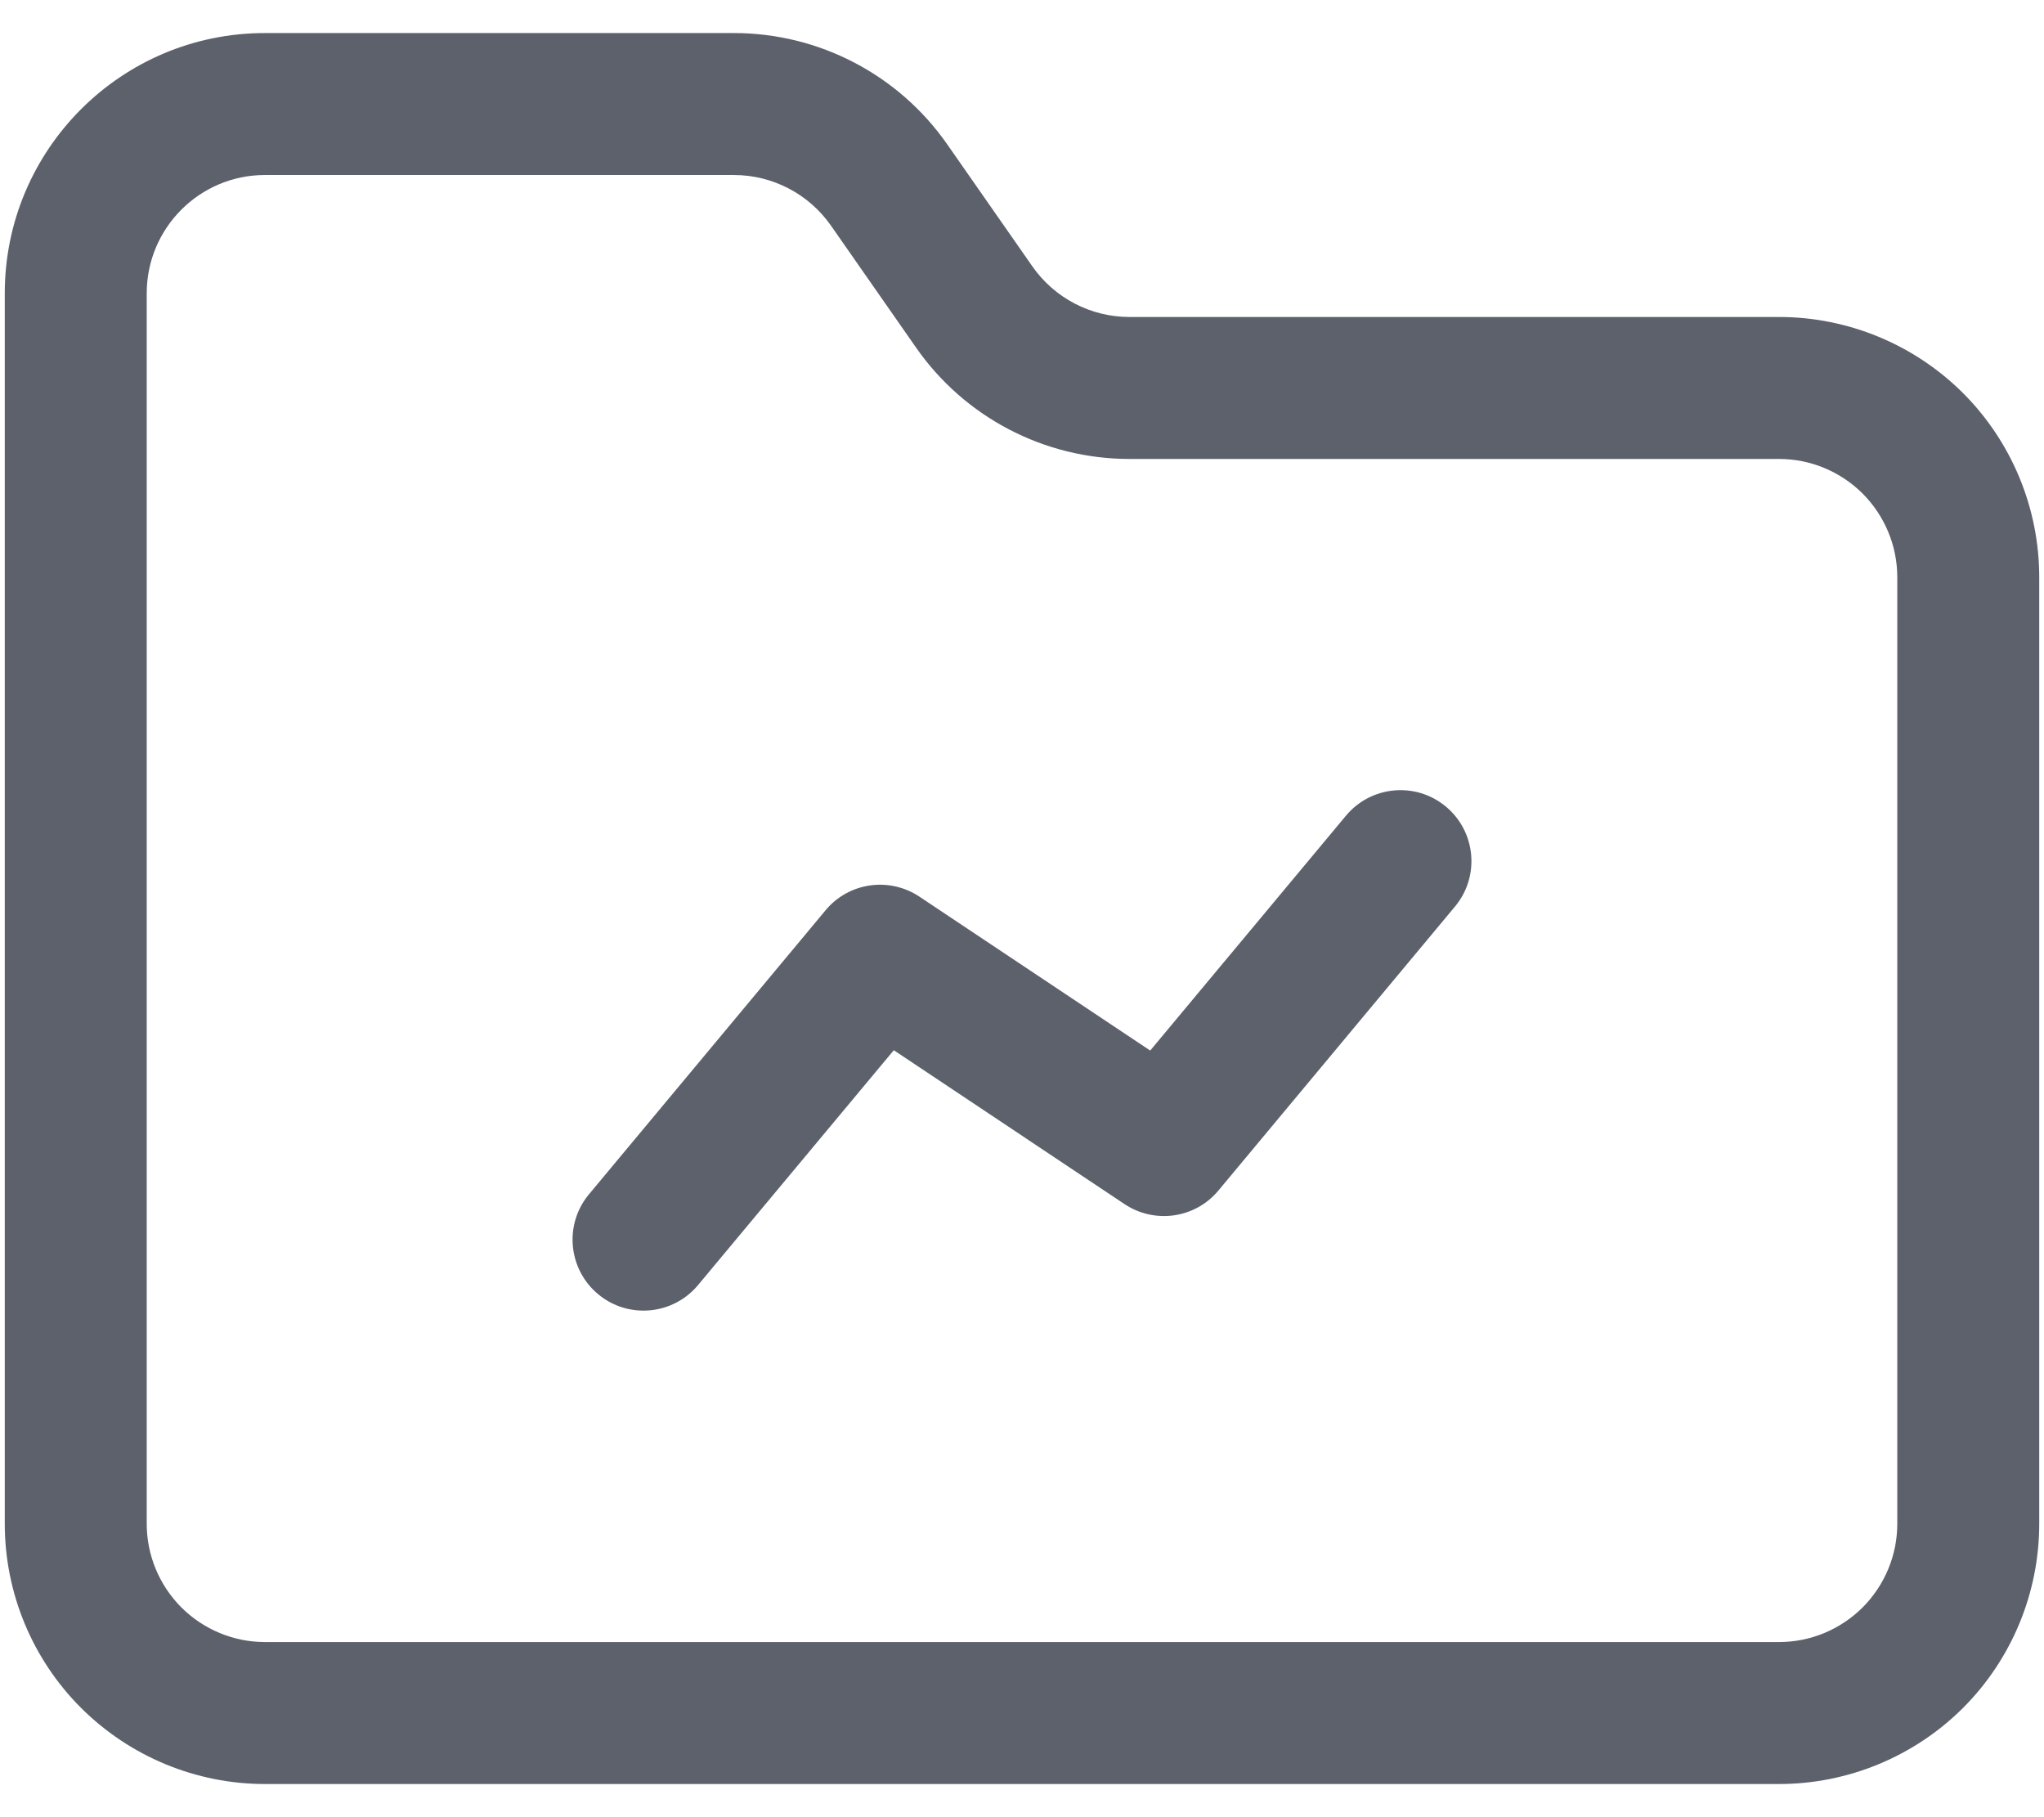<svg width="18" height="16" viewBox="0 0 18 16" fill="none" xmlns="http://www.w3.org/2000/svg">
<path fill-rule="evenodd" clip-rule="evenodd" d="M9.946 2.791C9.605 2.791 9.286 2.624 9.091 2.345L8.343 1.273C7.915 0.658 7.213 0.291 6.463 0.291C5.419 0.291 3.644 0.291 2.333 0.291C1.068 0.291 0.042 1.317 0.042 2.583V13.416C0.042 14.024 0.283 14.607 0.713 15.037C1.143 15.466 1.726 15.708 2.333 15.708H15.667C16.274 15.708 16.858 15.466 17.288 15.037C17.717 14.607 17.958 14.024 17.958 13.416V5.083C17.958 4.475 17.717 3.892 17.288 3.462C16.858 3.033 16.274 2.791 15.667 2.791H9.946ZM9.946 4.041H15.667C15.943 4.041 16.207 4.151 16.403 4.346C16.598 4.542 16.708 4.806 16.708 5.083V13.416C16.708 13.693 16.598 13.957 16.403 14.153C16.207 14.348 15.943 14.458 15.667 14.458H2.333C2.057 14.458 1.793 14.348 1.597 14.153C1.402 13.957 1.292 13.693 1.292 13.416V2.583C1.292 2.008 1.758 1.541 2.333 1.541H6.463C6.804 1.541 7.123 1.708 7.318 1.987L8.066 3.059C8.494 3.674 9.196 4.041 9.946 4.041Z" fill="#5D616C"/>
<path fill-rule="evenodd" clip-rule="evenodd" d="M6.147 11.315L7.871 9.247L9.903 10.602C10.169 10.779 10.526 10.728 10.73 10.482L12.813 7.982C13.034 7.717 12.998 7.323 12.733 7.102C12.468 6.881 12.074 6.917 11.853 7.182L10.129 9.25L8.097 7.895C7.831 7.718 7.474 7.769 7.27 8.015L5.187 10.515C4.966 10.78 5.002 11.174 5.267 11.395C5.532 11.616 5.926 11.58 6.147 11.315Z" fill="#5D616C"/>
</svg>
